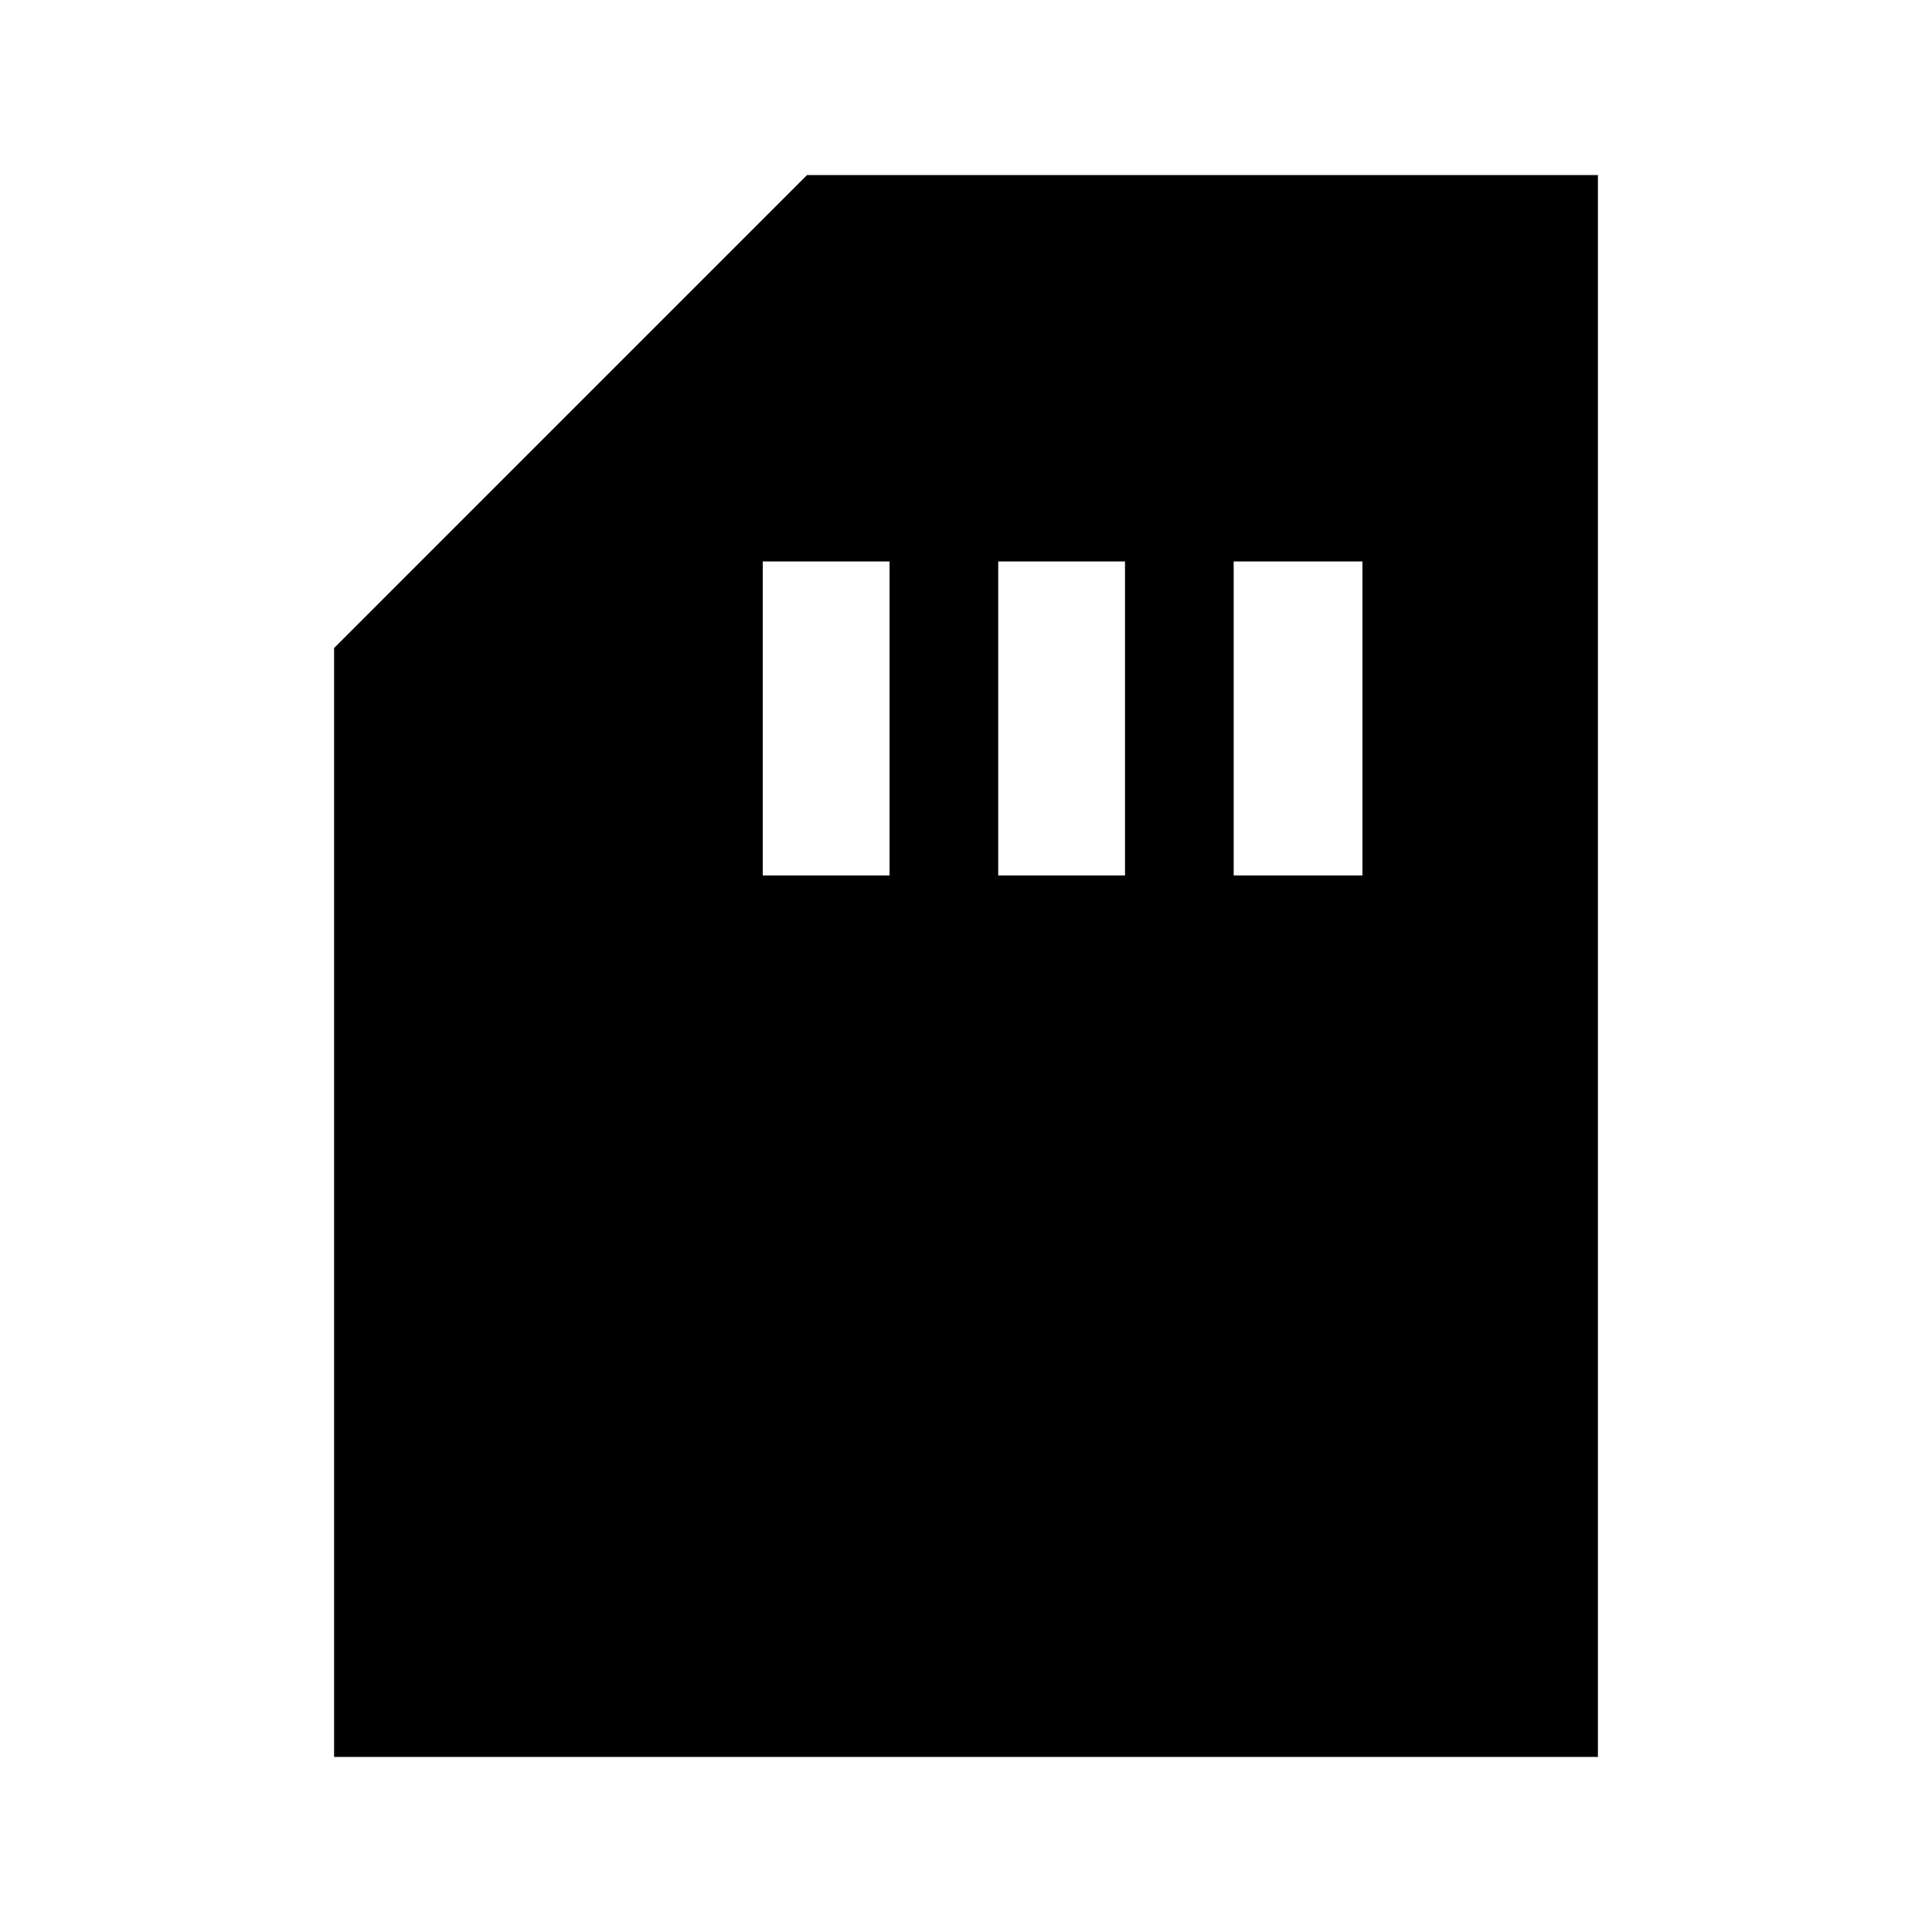 <svg xmlns="http://www.w3.org/2000/svg" height="40" width="40"><path d="M15.792 18.125H18.417V11.625H15.792ZM20.667 18.125H23.292V11.625H20.667ZM25.542 18.125H28.208V11.625H25.542ZM6.917 36.375V13.417L16.708 3.625H33.083V36.375Z"/></svg>